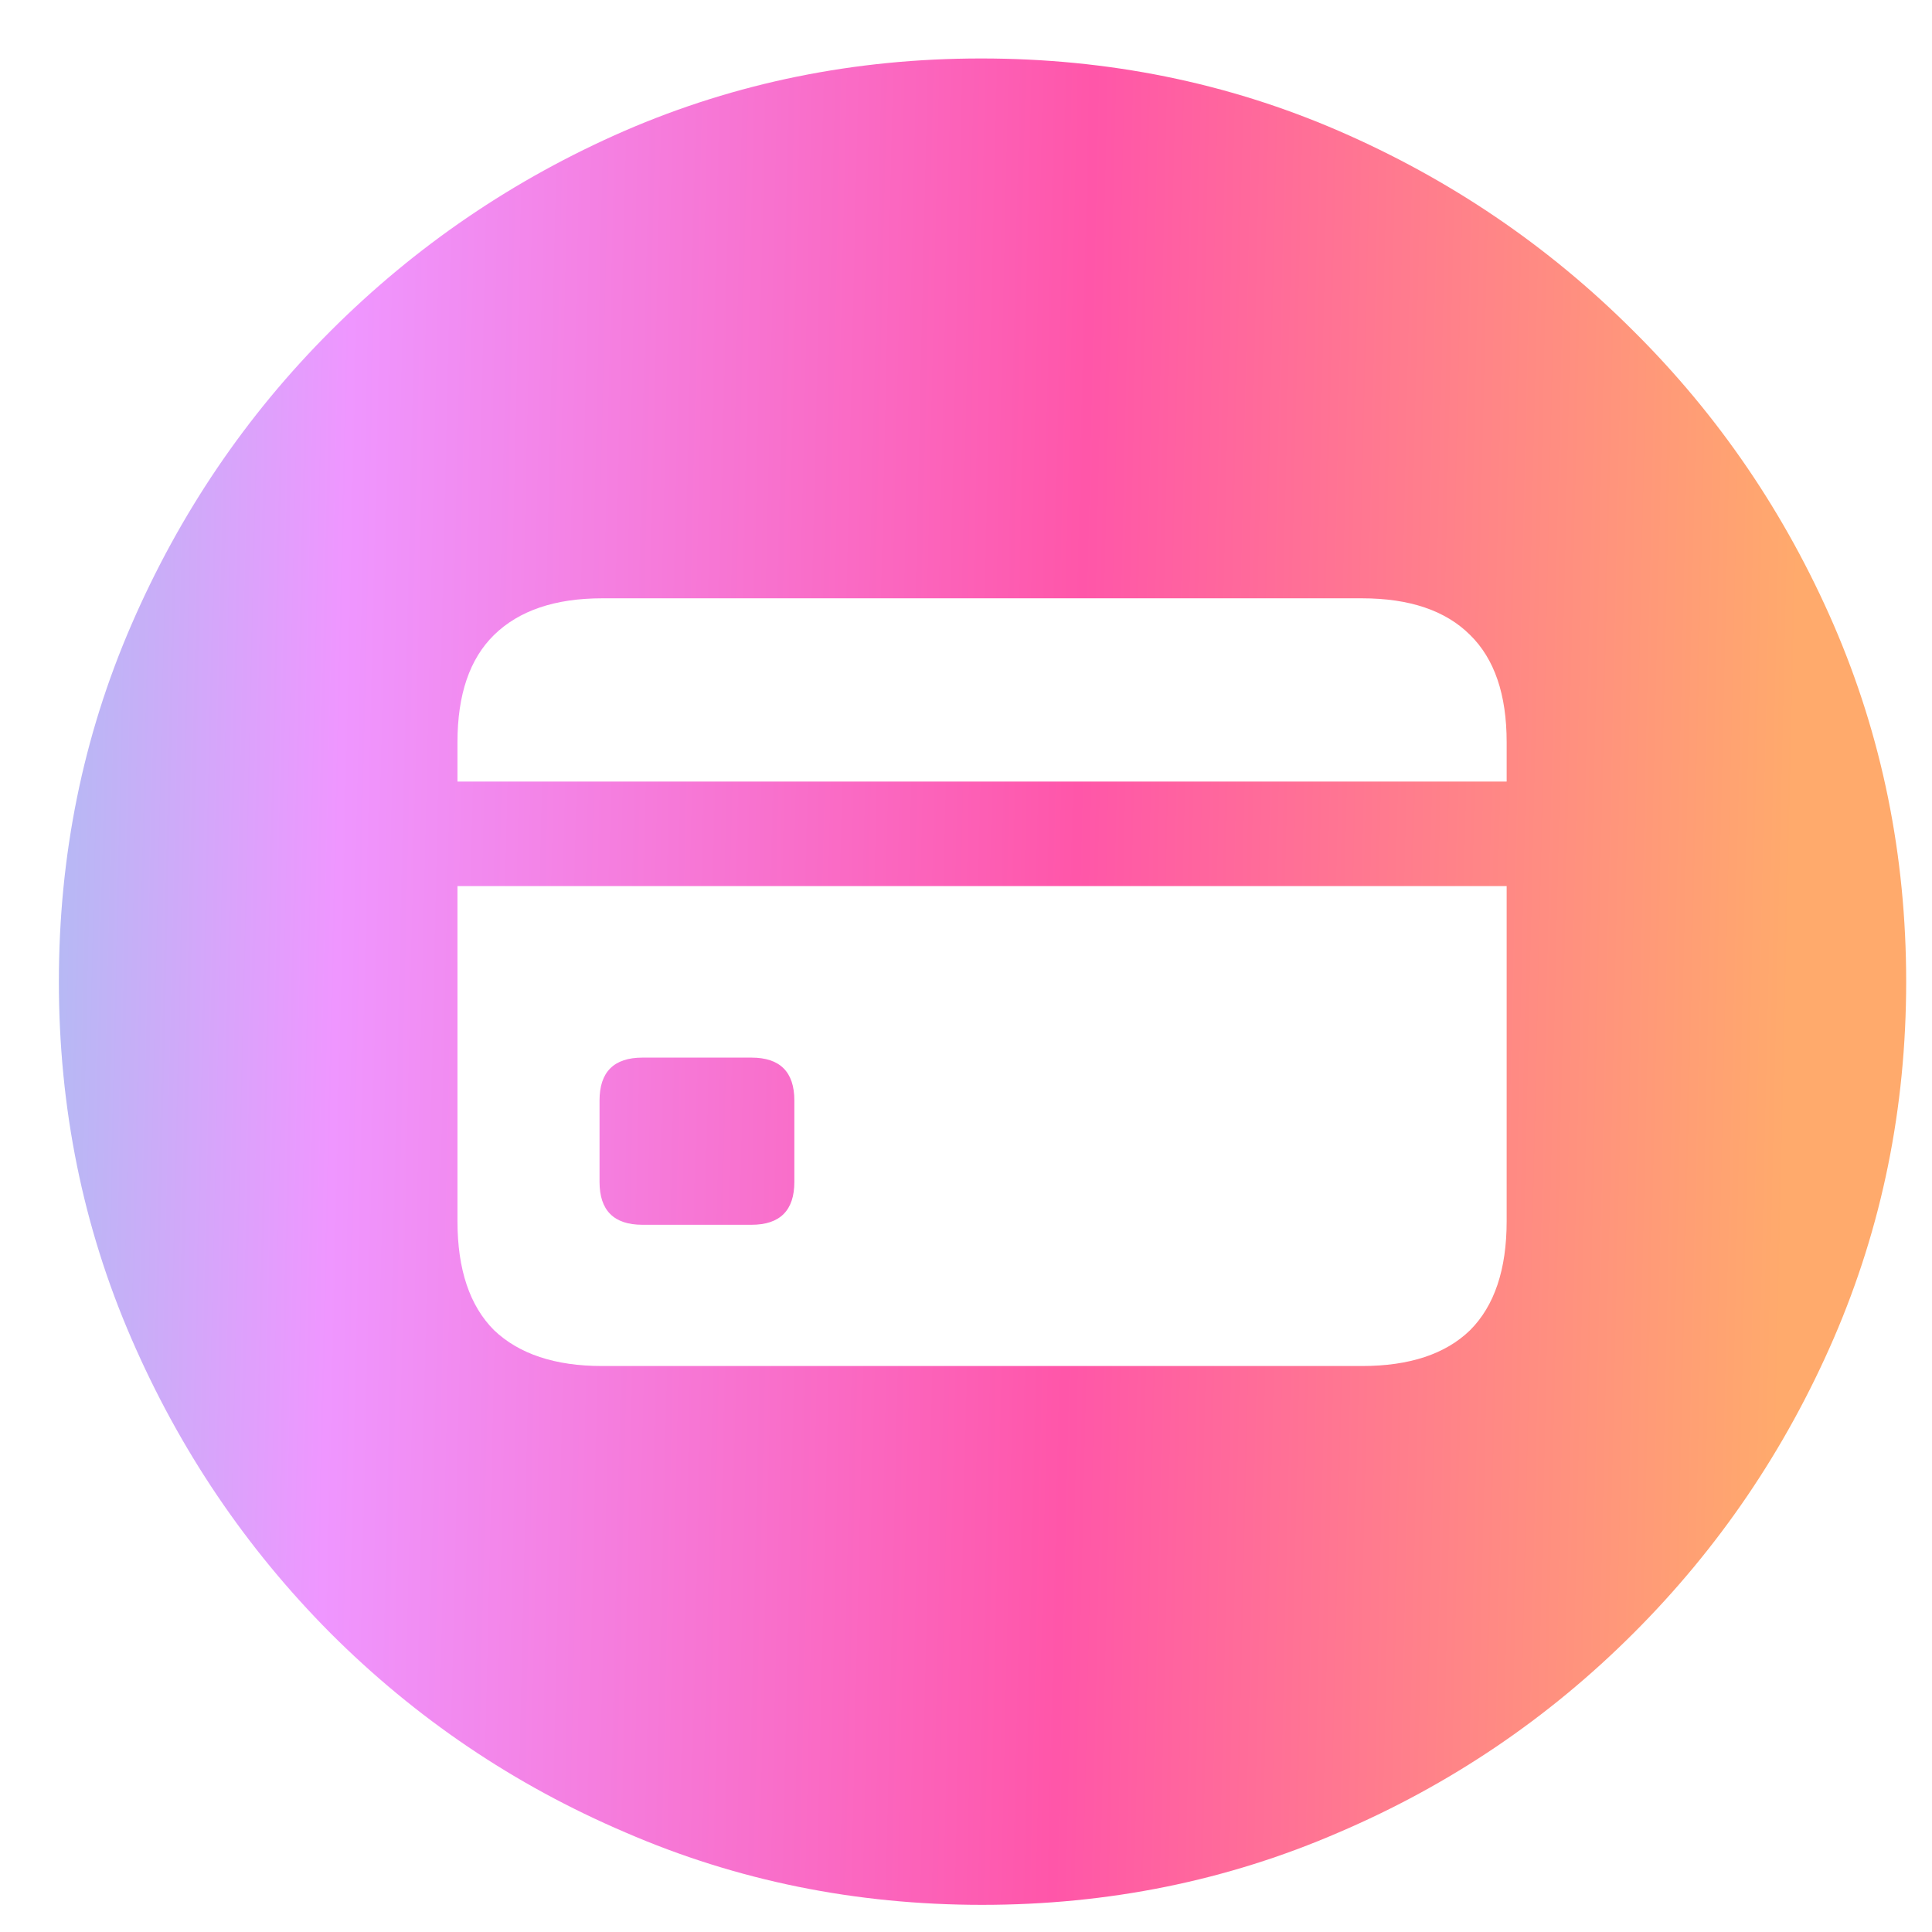 <svg width="19" height="19" viewBox="0 0 19 19" fill="none" xmlns="http://www.w3.org/2000/svg">
<path d="M9.658 18.733C8.416 18.733 7.247 18.496 6.151 18.021C5.055 17.553 4.088 16.899 3.25 16.061C2.418 15.224 1.765 14.257 1.291 13.161C0.816 12.065 0.579 10.896 0.579 9.654C0.579 8.412 0.816 7.243 1.291 6.147C1.765 5.052 2.418 4.088 3.25 3.256C4.088 2.418 5.052 1.762 6.142 1.287C7.238 0.812 8.407 0.575 9.649 0.575C10.897 0.575 12.069 0.812 13.165 1.287C14.26 1.762 15.227 2.418 16.065 3.256C16.903 4.088 17.559 5.052 18.034 6.147C18.508 7.243 18.746 8.412 18.746 9.654C18.746 10.896 18.508 12.065 18.034 13.161C17.559 14.257 16.903 15.224 16.065 16.061C15.227 16.899 14.26 17.553 13.165 18.021C12.069 18.496 10.9 18.733 9.658 18.733ZM5.922 13.434H13.393C13.862 13.434 14.216 13.316 14.457 13.082C14.697 12.842 14.817 12.484 14.817 12.01V8.714H4.499V12.01C4.499 12.484 4.619 12.842 4.859 13.082C5.105 13.316 5.459 13.434 5.922 13.434ZM6.318 12.045C6.037 12.045 5.896 11.904 5.896 11.623V10.823C5.896 10.542 6.037 10.401 6.318 10.401H7.39C7.671 10.401 7.812 10.542 7.812 10.823V11.623C7.812 11.904 7.671 12.045 7.39 12.045H6.318ZM4.499 7.686H14.817V7.299C14.817 6.83 14.697 6.479 14.457 6.244C14.216 6.004 13.862 5.884 13.393 5.884H5.922C5.459 5.884 5.105 6.004 4.859 6.244C4.619 6.479 4.499 6.83 4.499 7.299V7.686Z" fill="url(#paint0_linear_414_799)"/>
<defs>
<linearGradient id="paint0_linear_414_799" x1="-1.333" y1="-1" x2="21.137" y2="-0.483" gradientUnits="userSpaceOnUse">
<stop stop-color="#8AD4EC"/>
<stop offset="0.217" stop-color="#EF96FF"/>
<stop offset="0.54" stop-color="#FF56A9"/>
<stop offset="0.853" stop-color="#FFAA6C"/>
</linearGradient>
</defs>
</svg>
